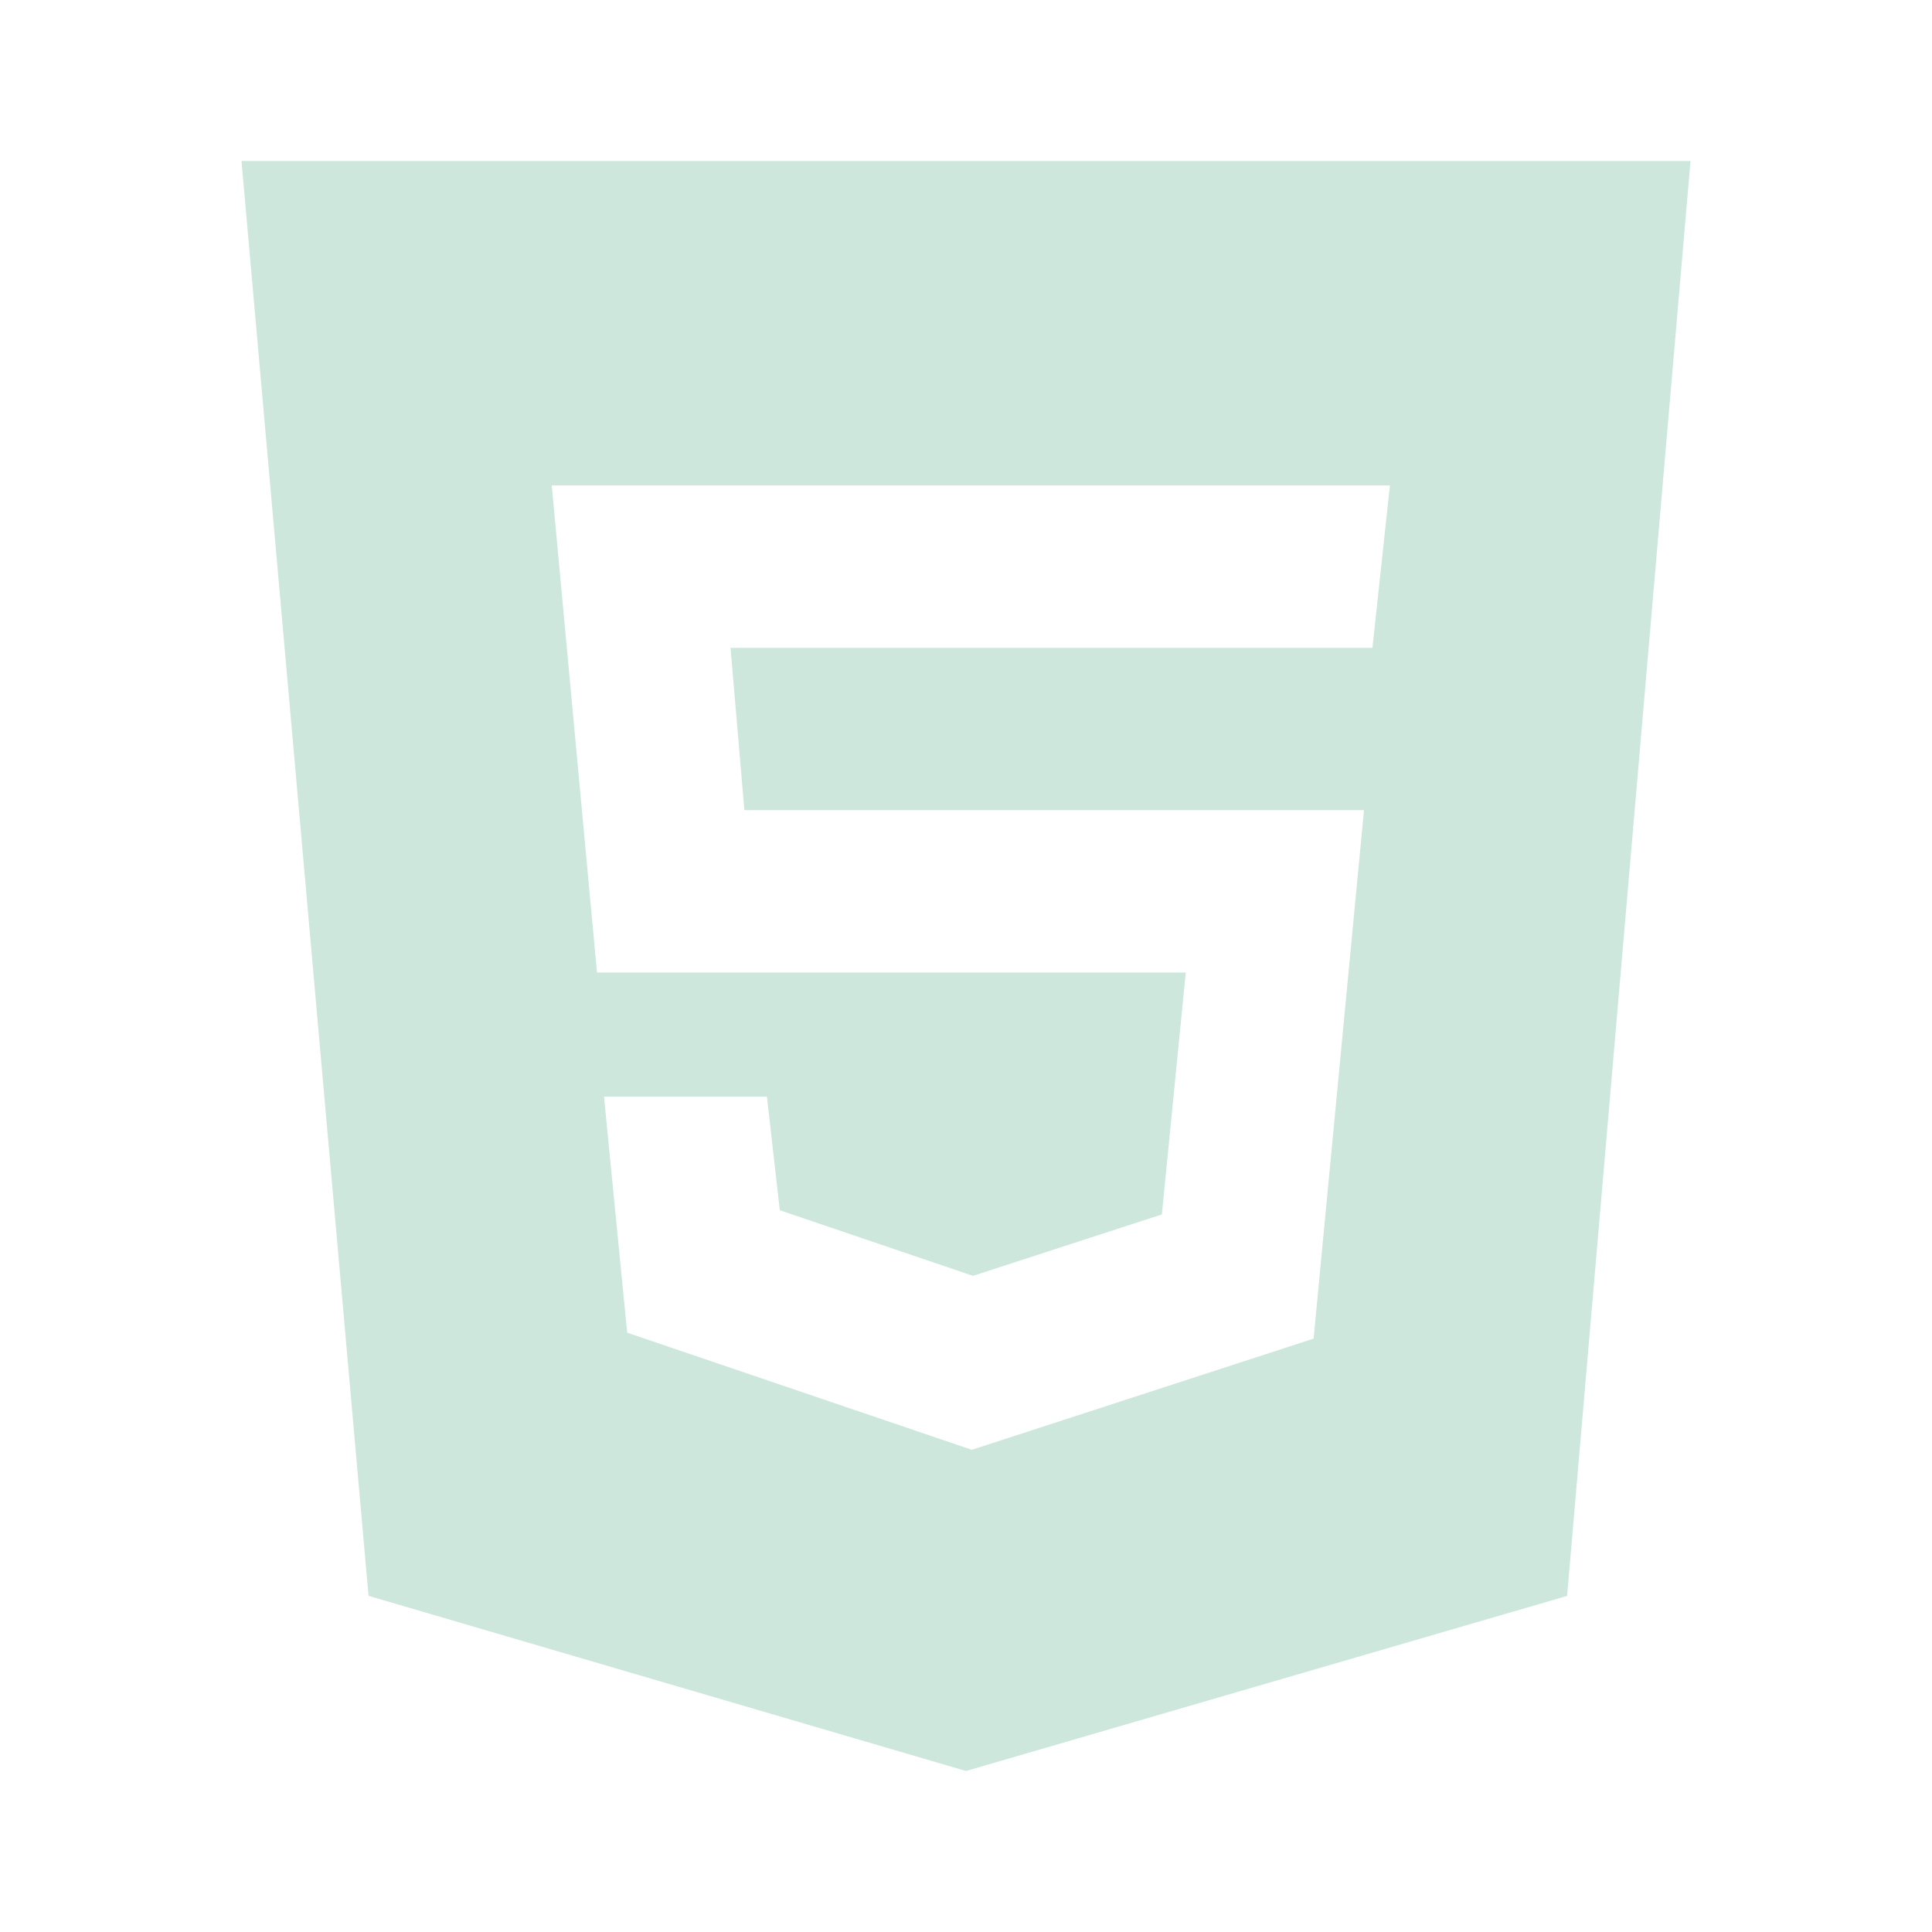 <svg xmlns="http://www.w3.org/2000/svg" width="1em" height="1em" viewBox="0 0 24 24"><path fill="#cde7dc" d="m3 2l1.578 17.824L12 22l7.467-2.175L21 2zm14.049 6.048H9.075l.172 2.016h7.697l-.626 6.565l-4.246 1.381l-4.281-1.455l-.288-2.932h2.024l.16 1.411l2.4.815l2.346-.763l.297-3.005H7.416l-.562-6.05h10.412z"/></svg>